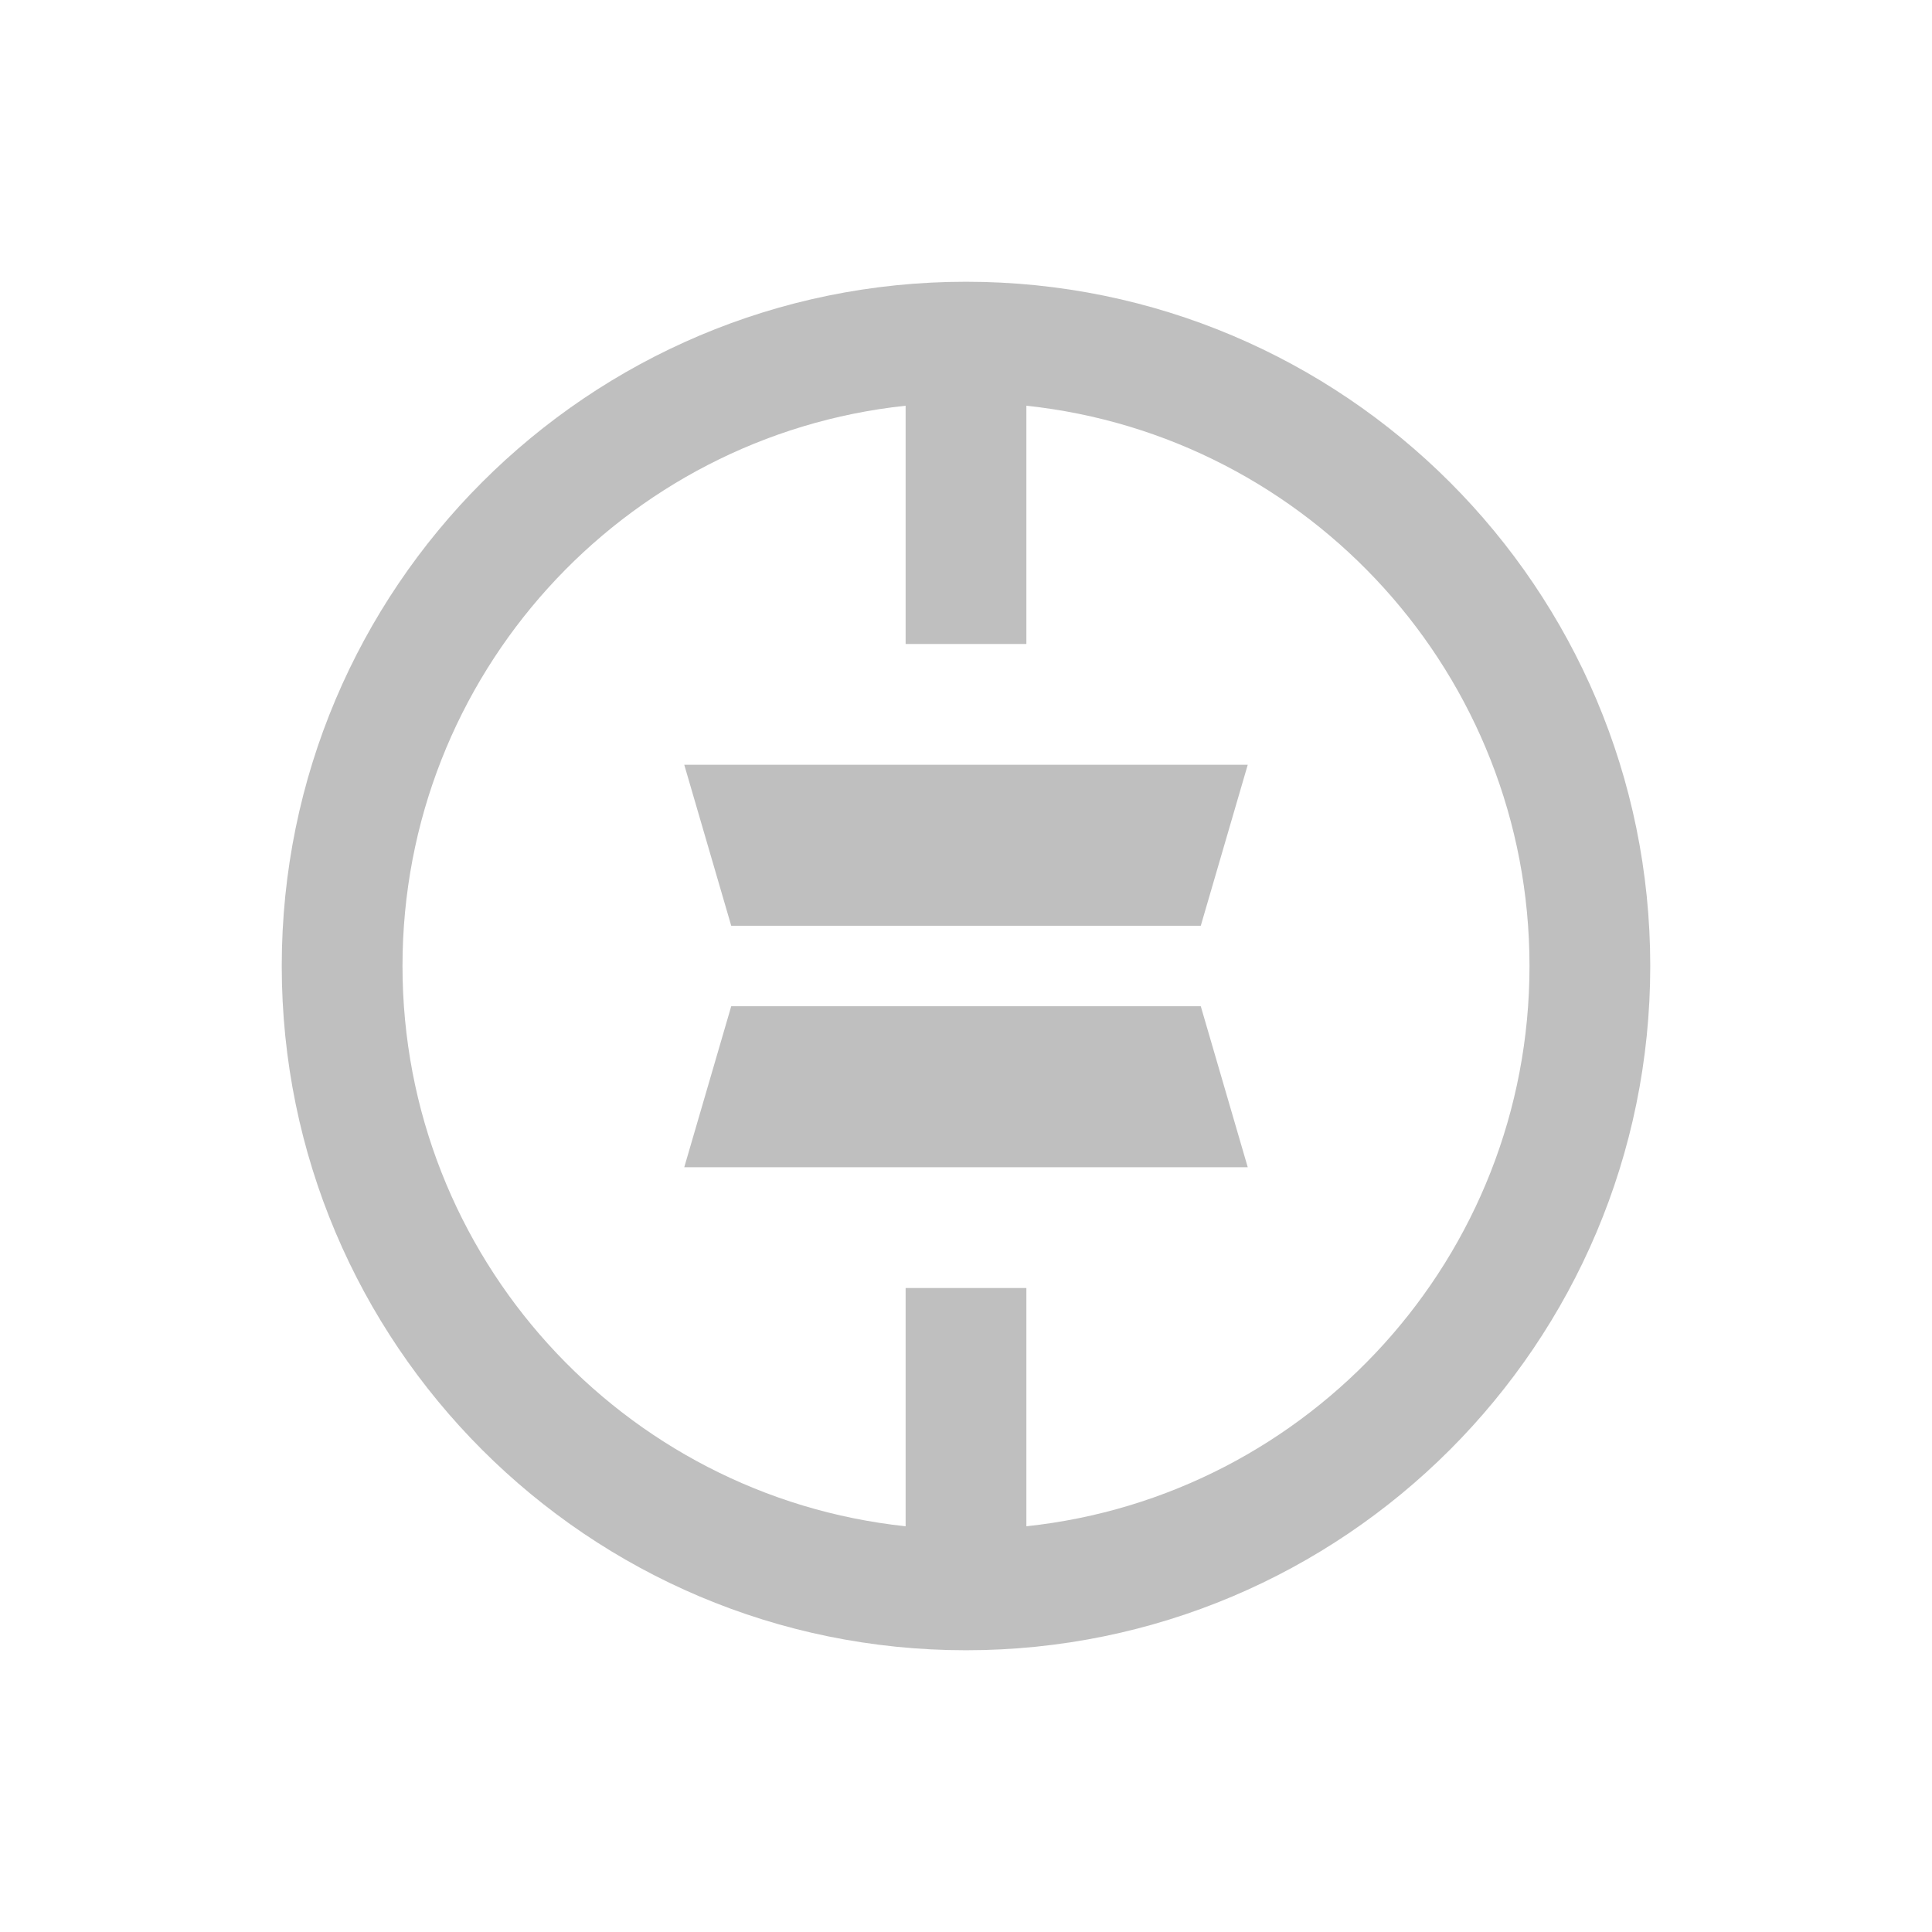 <?xml version="1.0" standalone="no"?><!DOCTYPE svg PUBLIC "-//W3C//DTD SVG 1.1//EN" "http://www.w3.org/Graphics/SVG/1.1/DTD/svg11.dtd"><svg class="icon" width="16px" height="16.00px" viewBox="0 0 1024 1024" version="1.1" xmlns="http://www.w3.org/2000/svg"><path fill="#bfbfbf" d="M512 149.333c200.299 0 362.667 162.368 362.667 362.667s-162.368 362.667-362.667 362.667S149.333 712.299 149.333 512 311.701 149.333 512 149.333zM213.333 512c0 154.133 116.757 281.003 266.667 296.96V682.667h64v126.293C693.931 793.003 810.667 666.133 810.667 512s-116.757-281.003-266.667-296.96V341.333h-64v-126.293C330.091 230.976 213.333 357.845 213.333 512z m423.104 21.333L661.333 618.667H362.667l24.896-85.333h248.875zM661.333 405.333l-24.896 85.333H387.563L362.667 405.333h298.667z" /></svg>